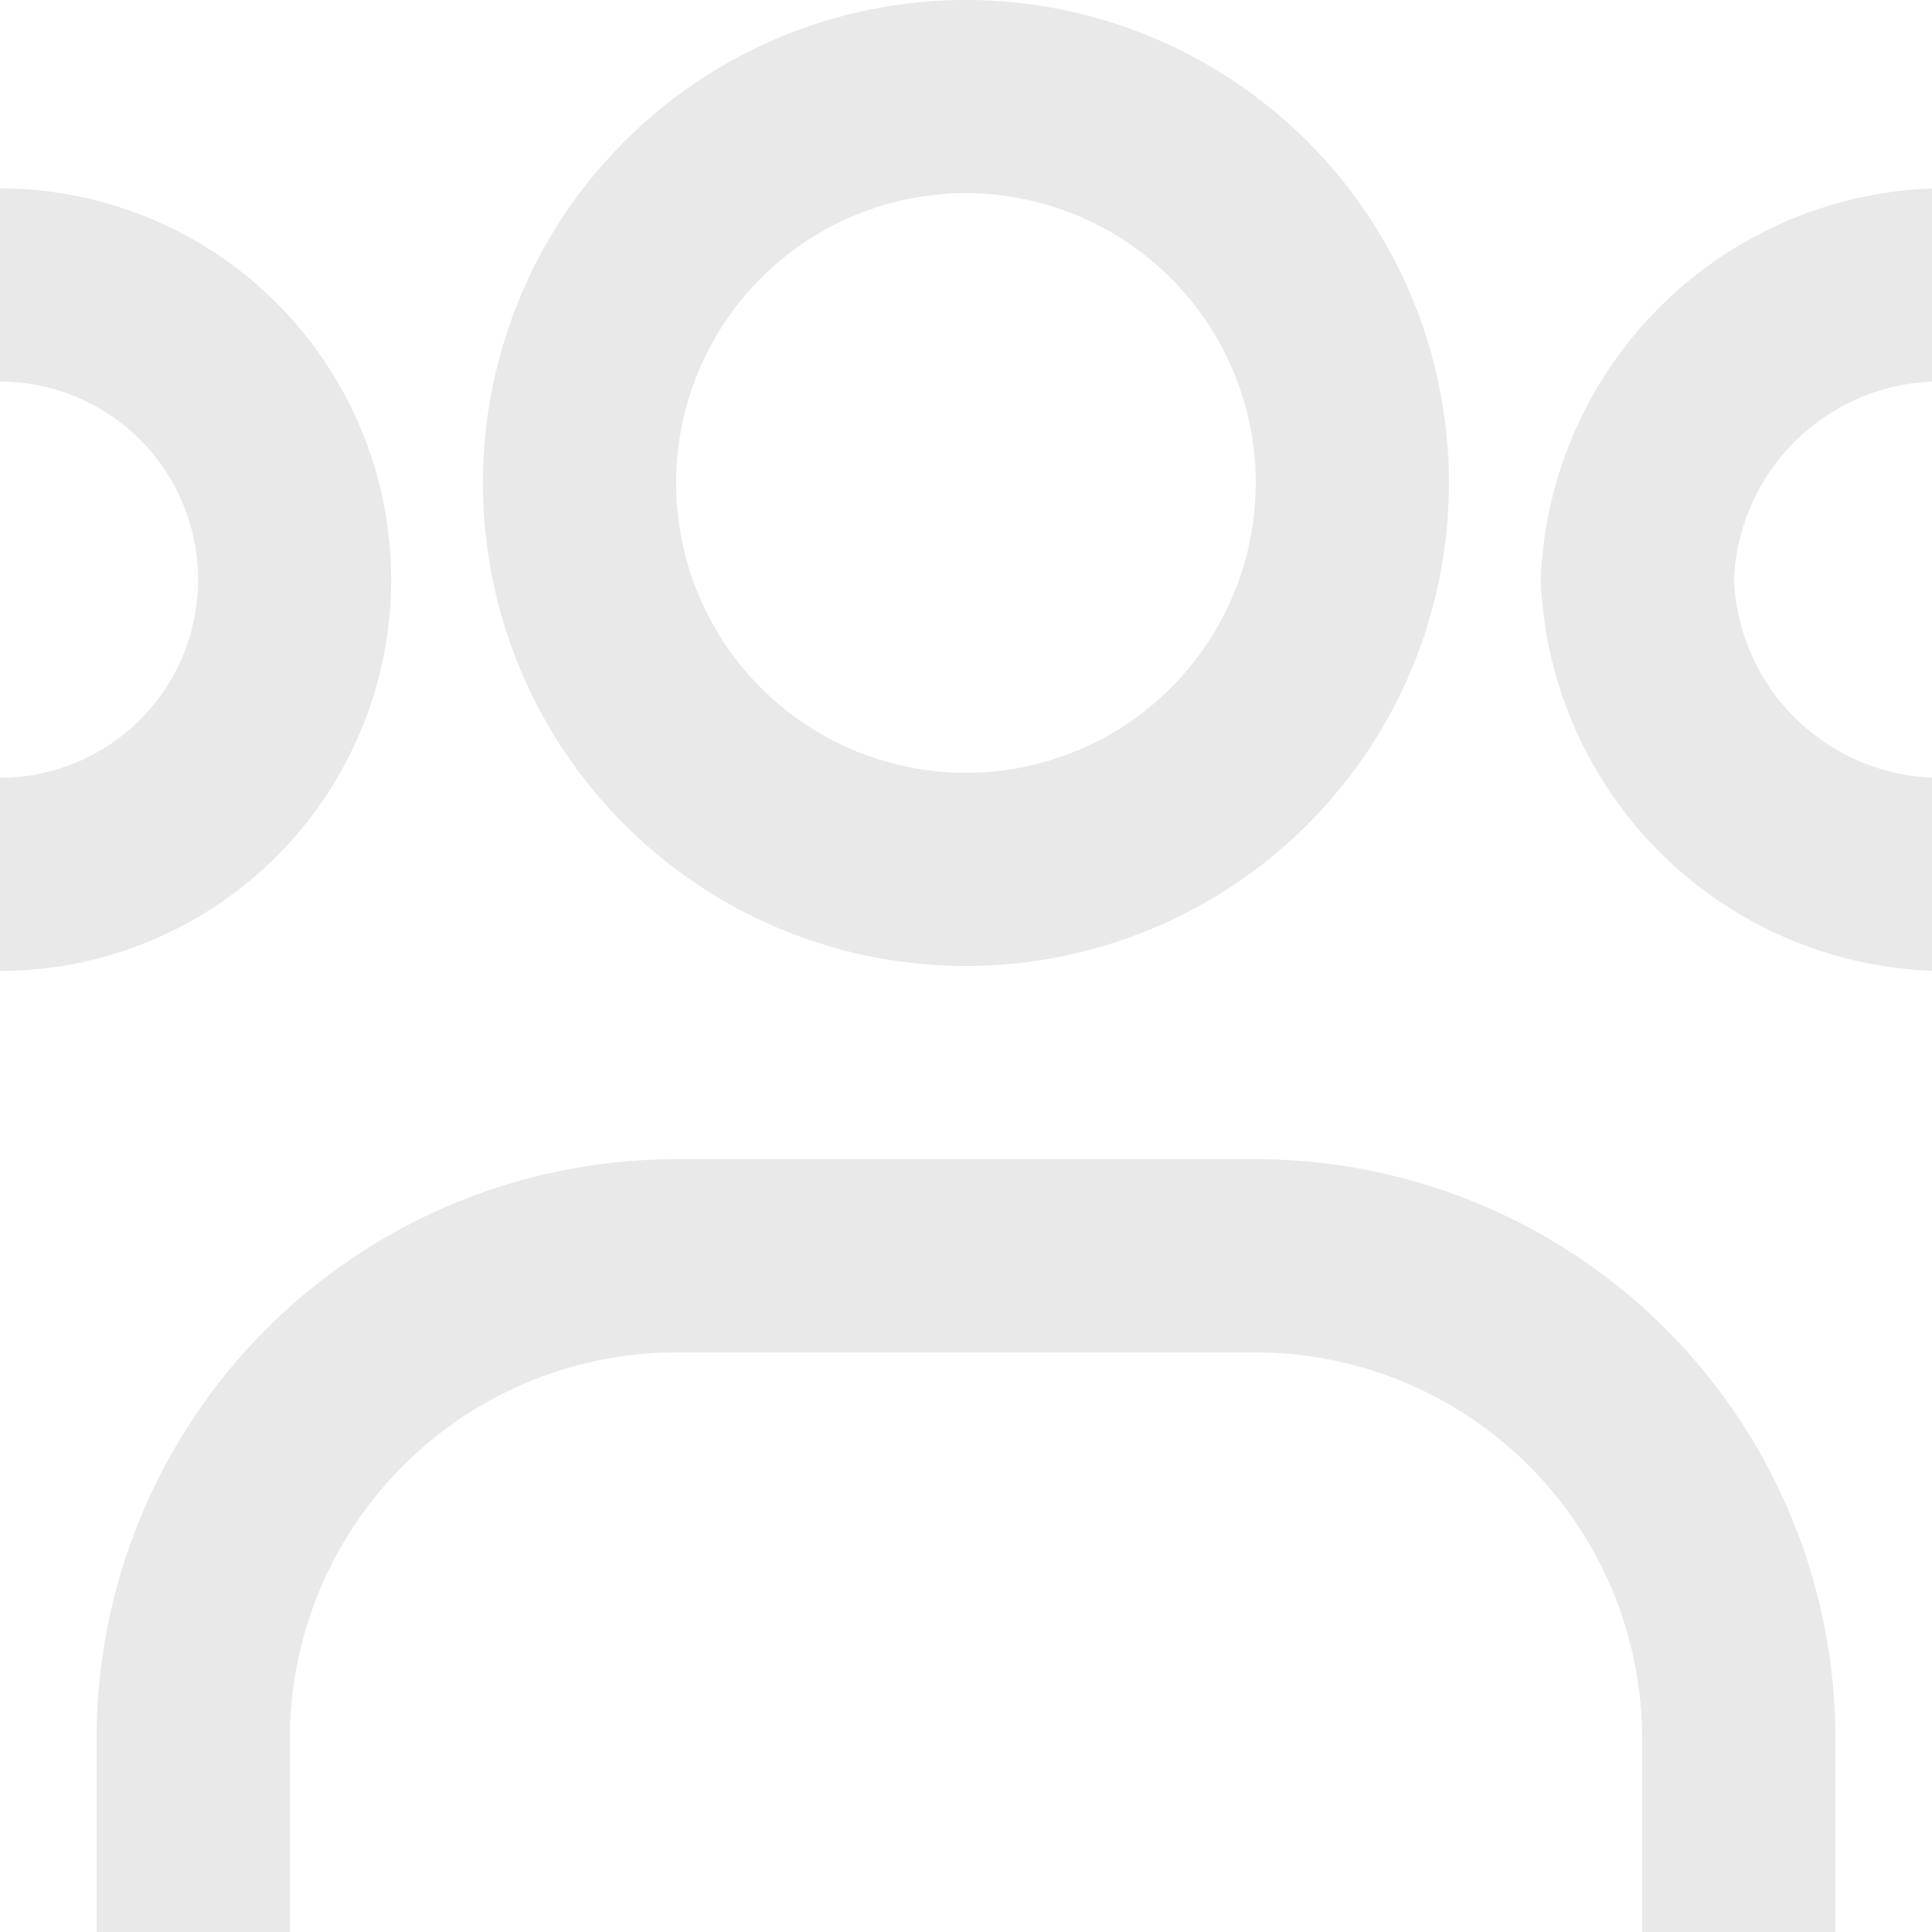 <svg xmlns="http://www.w3.org/2000/svg" width="27" height="27" viewBox="0 0 27 27">
  <path id="Groups_Icon" data-name="Groups Icon" d="M22.95,0V2.7a5.407,5.407,0,0,1-5.4,5.4H9.45a5.407,5.407,0,0,1-5.4-5.4V0H1.35V2.7a8.1,8.1,0,0,0,8.1,8.1h8.1a8.1,8.1,0,0,0,8.1-8.1V0ZM21.534,18.9A5.467,5.467,0,0,0,27,24.367v-2.7a2.768,2.768,0,0,1,0-5.536v-2.7A5.467,5.467,0,0,0,21.534,18.9ZM0,16.132A2.892,2.892,0,0,1,2.768,18.9,2.891,2.891,0,0,1,0,21.667v2.7A5.684,5.684,0,0,0,5.468,18.9,5.683,5.683,0,0,0,0,13.433Zm6.751,4.118A6.75,6.75,0,1,0,13.5,13.5,6.75,6.75,0,0,0,6.751,20.249Zm2.7,0A4.05,4.05,0,1,1,13.5,24.3,4.054,4.054,0,0,1,9.45,20.249Z" transform="translate(27 27) rotate(180)" fill="#e9e9e9"/>
</svg>
